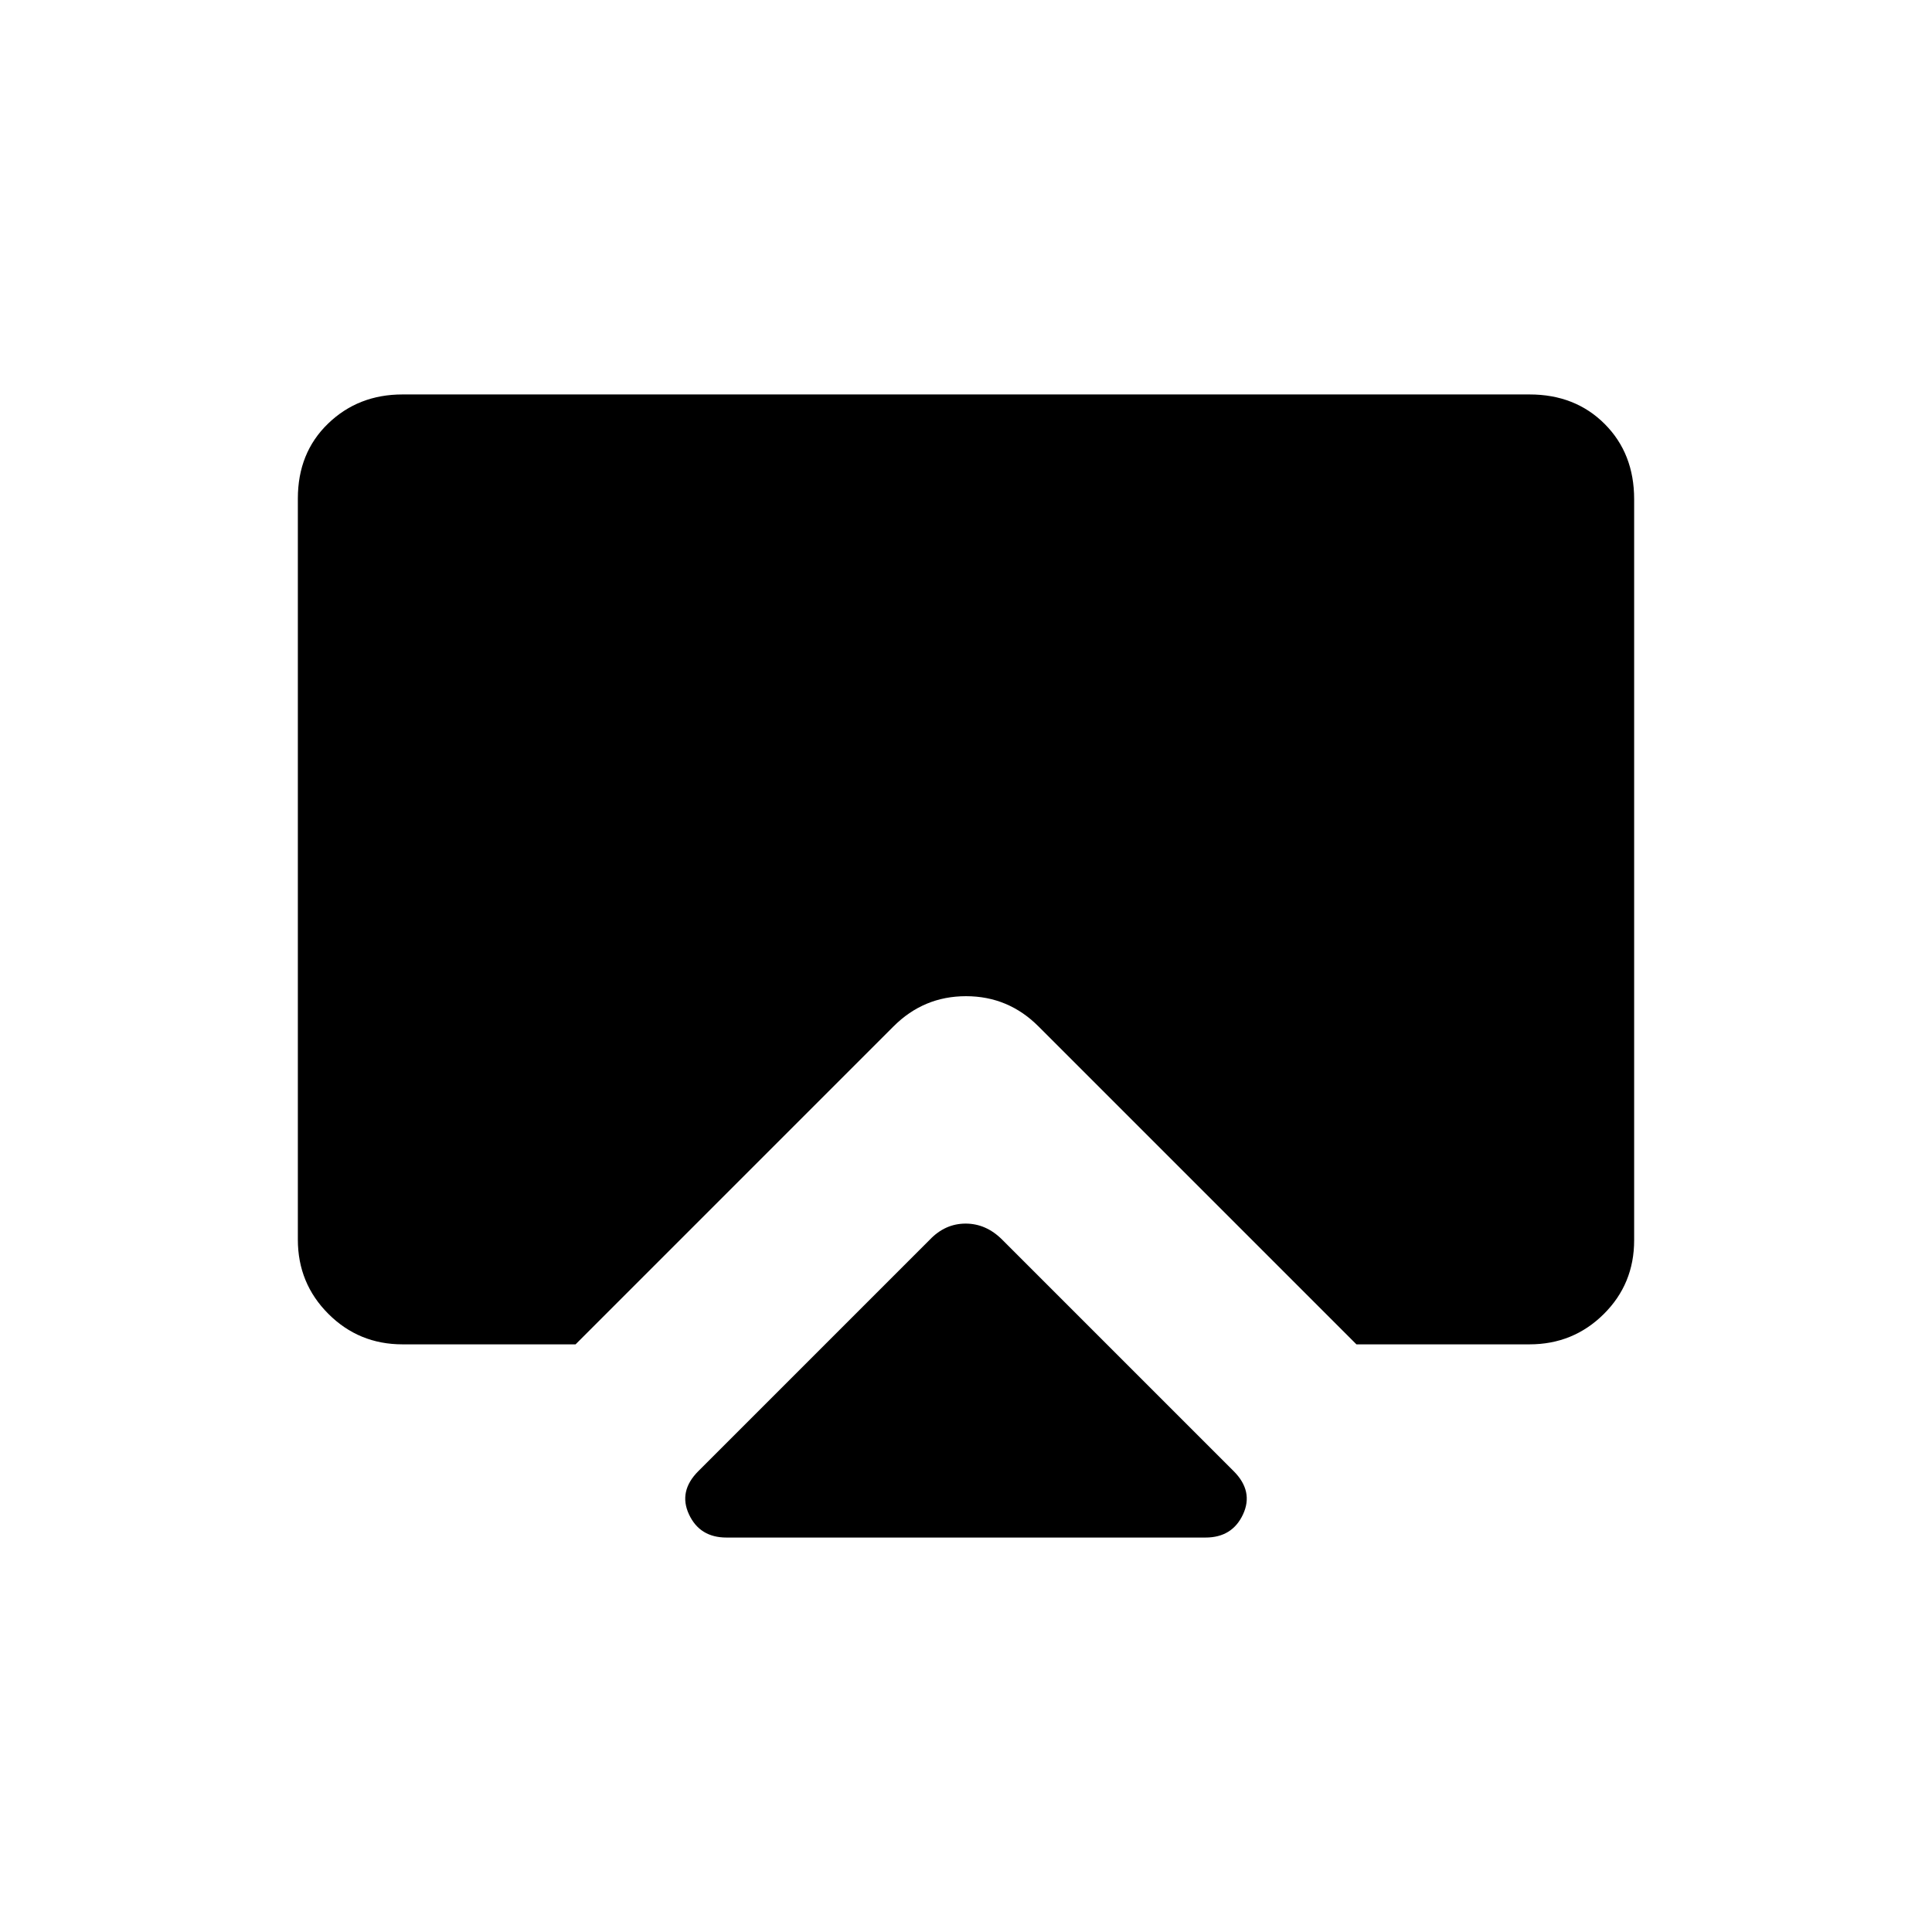 <svg xmlns="http://www.w3.org/2000/svg" height="20" viewBox="0 -960 960 960" width="20"><path d="m347-229 115-115q7.636-8 17.818-8Q490-352 498-344l115 115q10 10 4.643 21.5T599-196H361q-13.286 0-18.643-11.5Q337-219 347-229Zm-147-63q-21.7 0-36.85-15.162Q148-322.324 148-344.04v-368.243Q148-735 163-749.5t37-14.5h560q22.7 0 37.35 14.662Q812-734.676 812-711.96v368.243Q812-322 796.85-307T760-292h-86L516-450q-15-15-36-15t-36 15L286-292h-86Z"/></svg>